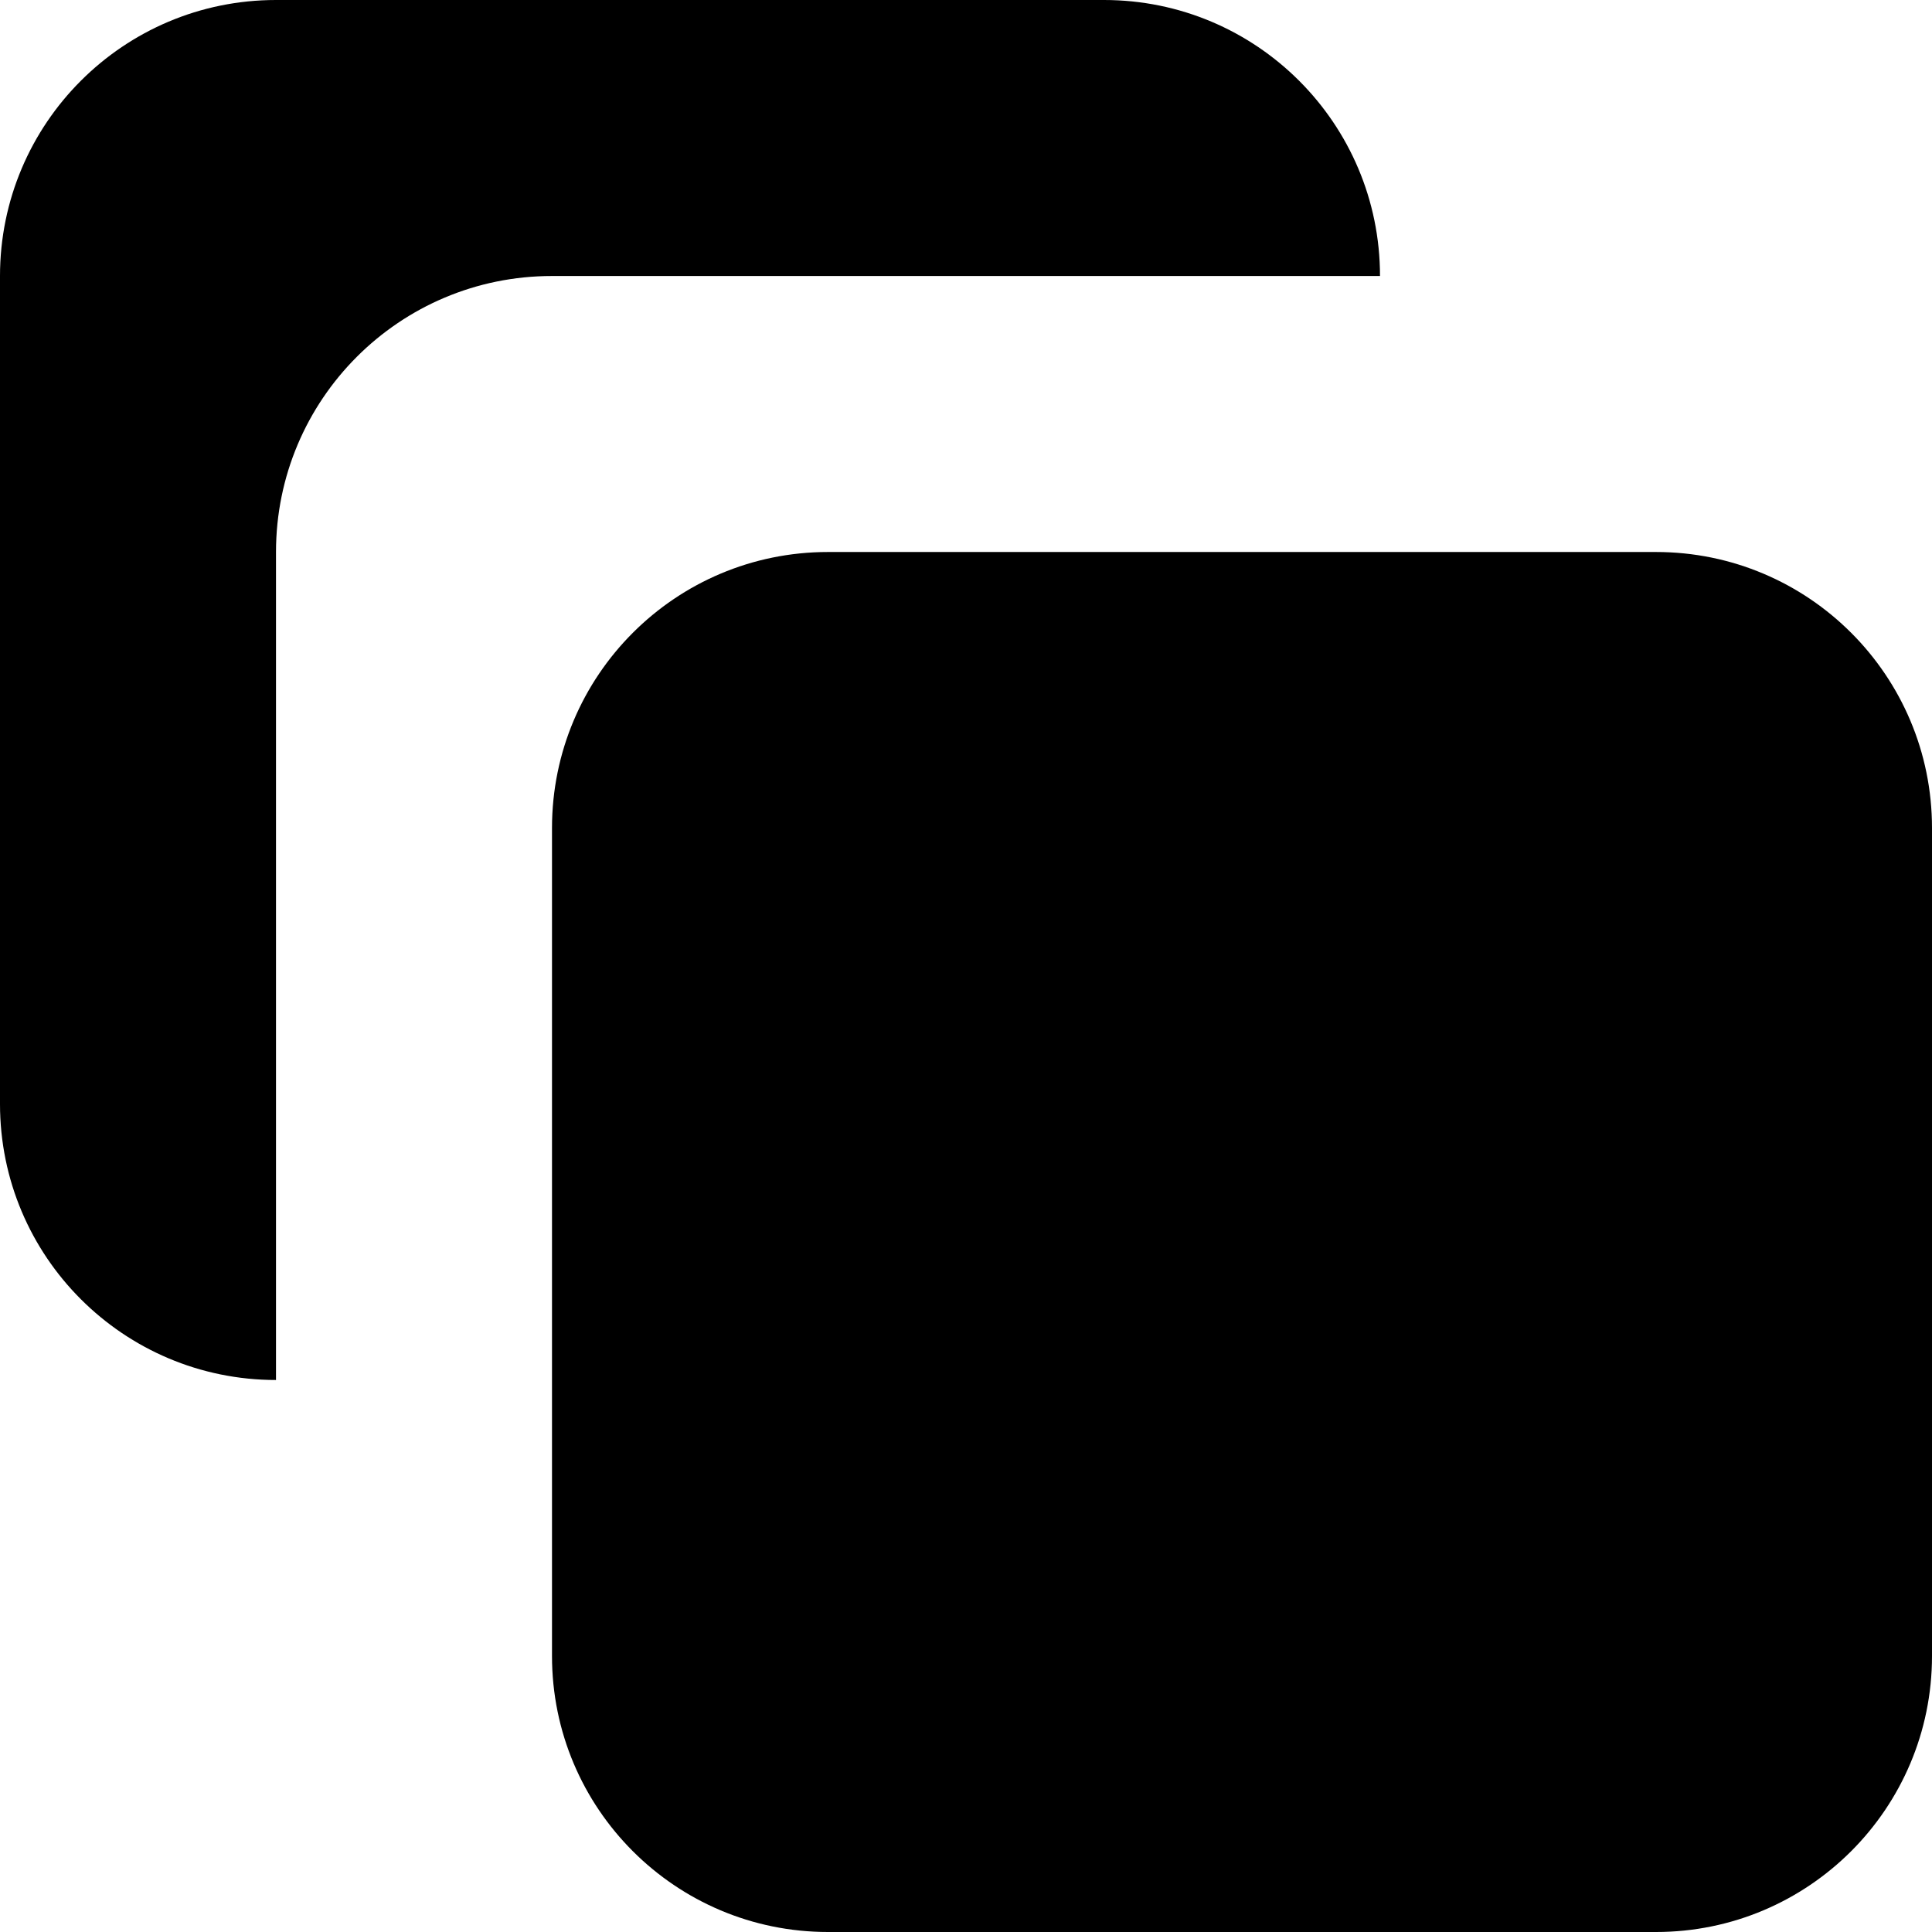 <svg width="14px" height="14px" viewBox="0 0 14 14" version="1.1" xmlns="http://www.w3.org/2000/svg" xmlns:xlink="http://www.w3.org/1999/xlink"><title>duplicate</title><g id="Page-1" stroke="none" stroke-width="1" fill="none" fill-rule="evenodd"><g id="Tables" transform="translate(-58, -507)" fill="#000" fill-rule="nonzero"><g id="sidebar" transform="translate(33, 43)"><g id="sign-up" transform="translate(16, 455)"><g id="duplicate" transform="translate(9, 9)"><path d="M4,6 C4,4.895 4.895,4 6,4 L12,4 C13.105,4 14,4.895 14,6 L14,12 C14,13.105 13.105,14 12,14 L6,14 C4.895,14 4,13.105 4,12 L4,6 Z" id="Path"></path><path d="M2,0 C0.895,0 0,0.895 0,2 L0,8 C0,9.105 0.895,10 2,10 L2,4 C2,2.895 2.895,2 4,2 L10,2 L10,2 C10,0.895 9.105,0 8,0 L2,0 Z" id="Path"></path></g></g></g></g></g></svg>